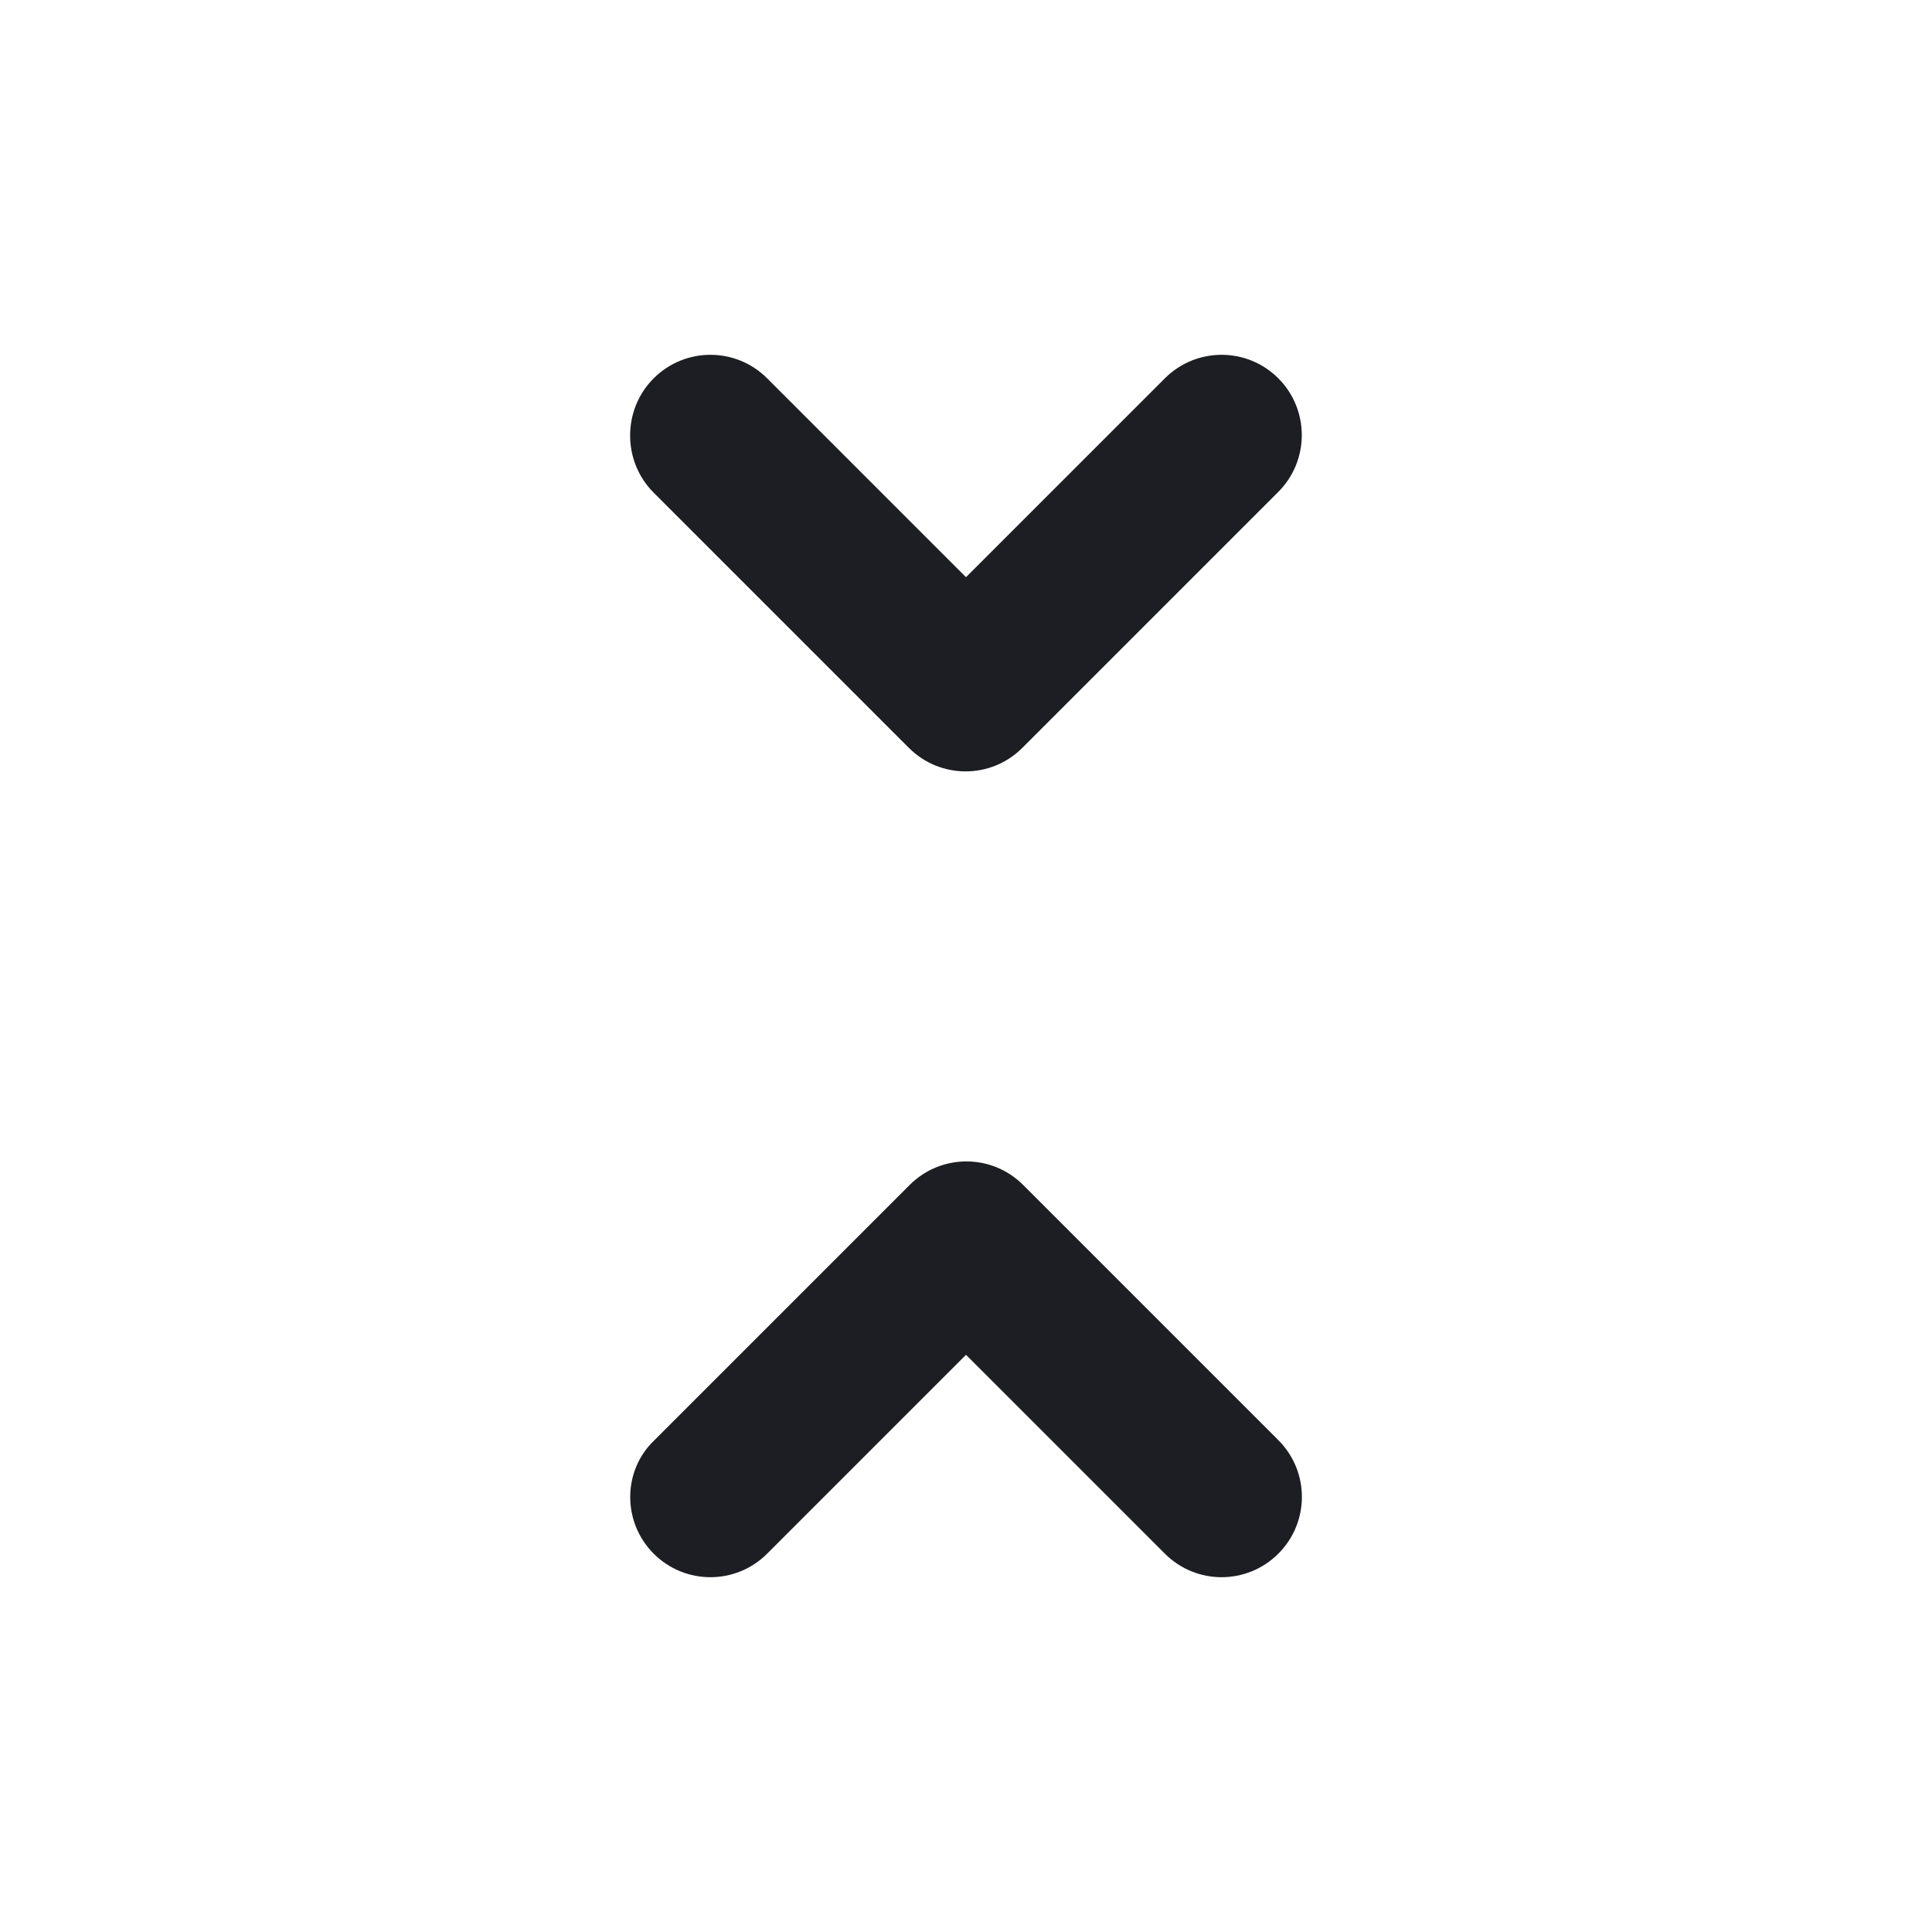 <svg xmlns="http://www.w3.org/2000/svg" width="1200" height="1200" fill="none"><g clip-path="url(#a)"><path fill="#1D1E23" d="M406.001 965c19.499 19.5 50.999 19.5 70.5 0L600 841.5 723.5 965c19.5 19.5 51 19.5 70.5 0s19.5-51 0-70.5L635.5 736c-19.5-19.5-51-19.5-70.5 0L406.501 894.5c-20.001 19-20.001 51-.5 70.5M794 234.999c-19.5-19.501-51-19.501-70.5 0L600 358.499l-123.499-123.5c-19.501-19.501-51.001-19.501-70.5 0-19.501 19.5-19.501 51.499 0 71l158.499 158.5c19.5 19.5 51 19.5 70.5 0l158.5-158.5c20-19.501 20-51.5.5-71"/></g><defs><clipPath id="a"><path fill="#fff" d="M0 0h1200v1200H0z"/></clipPath></defs></svg>